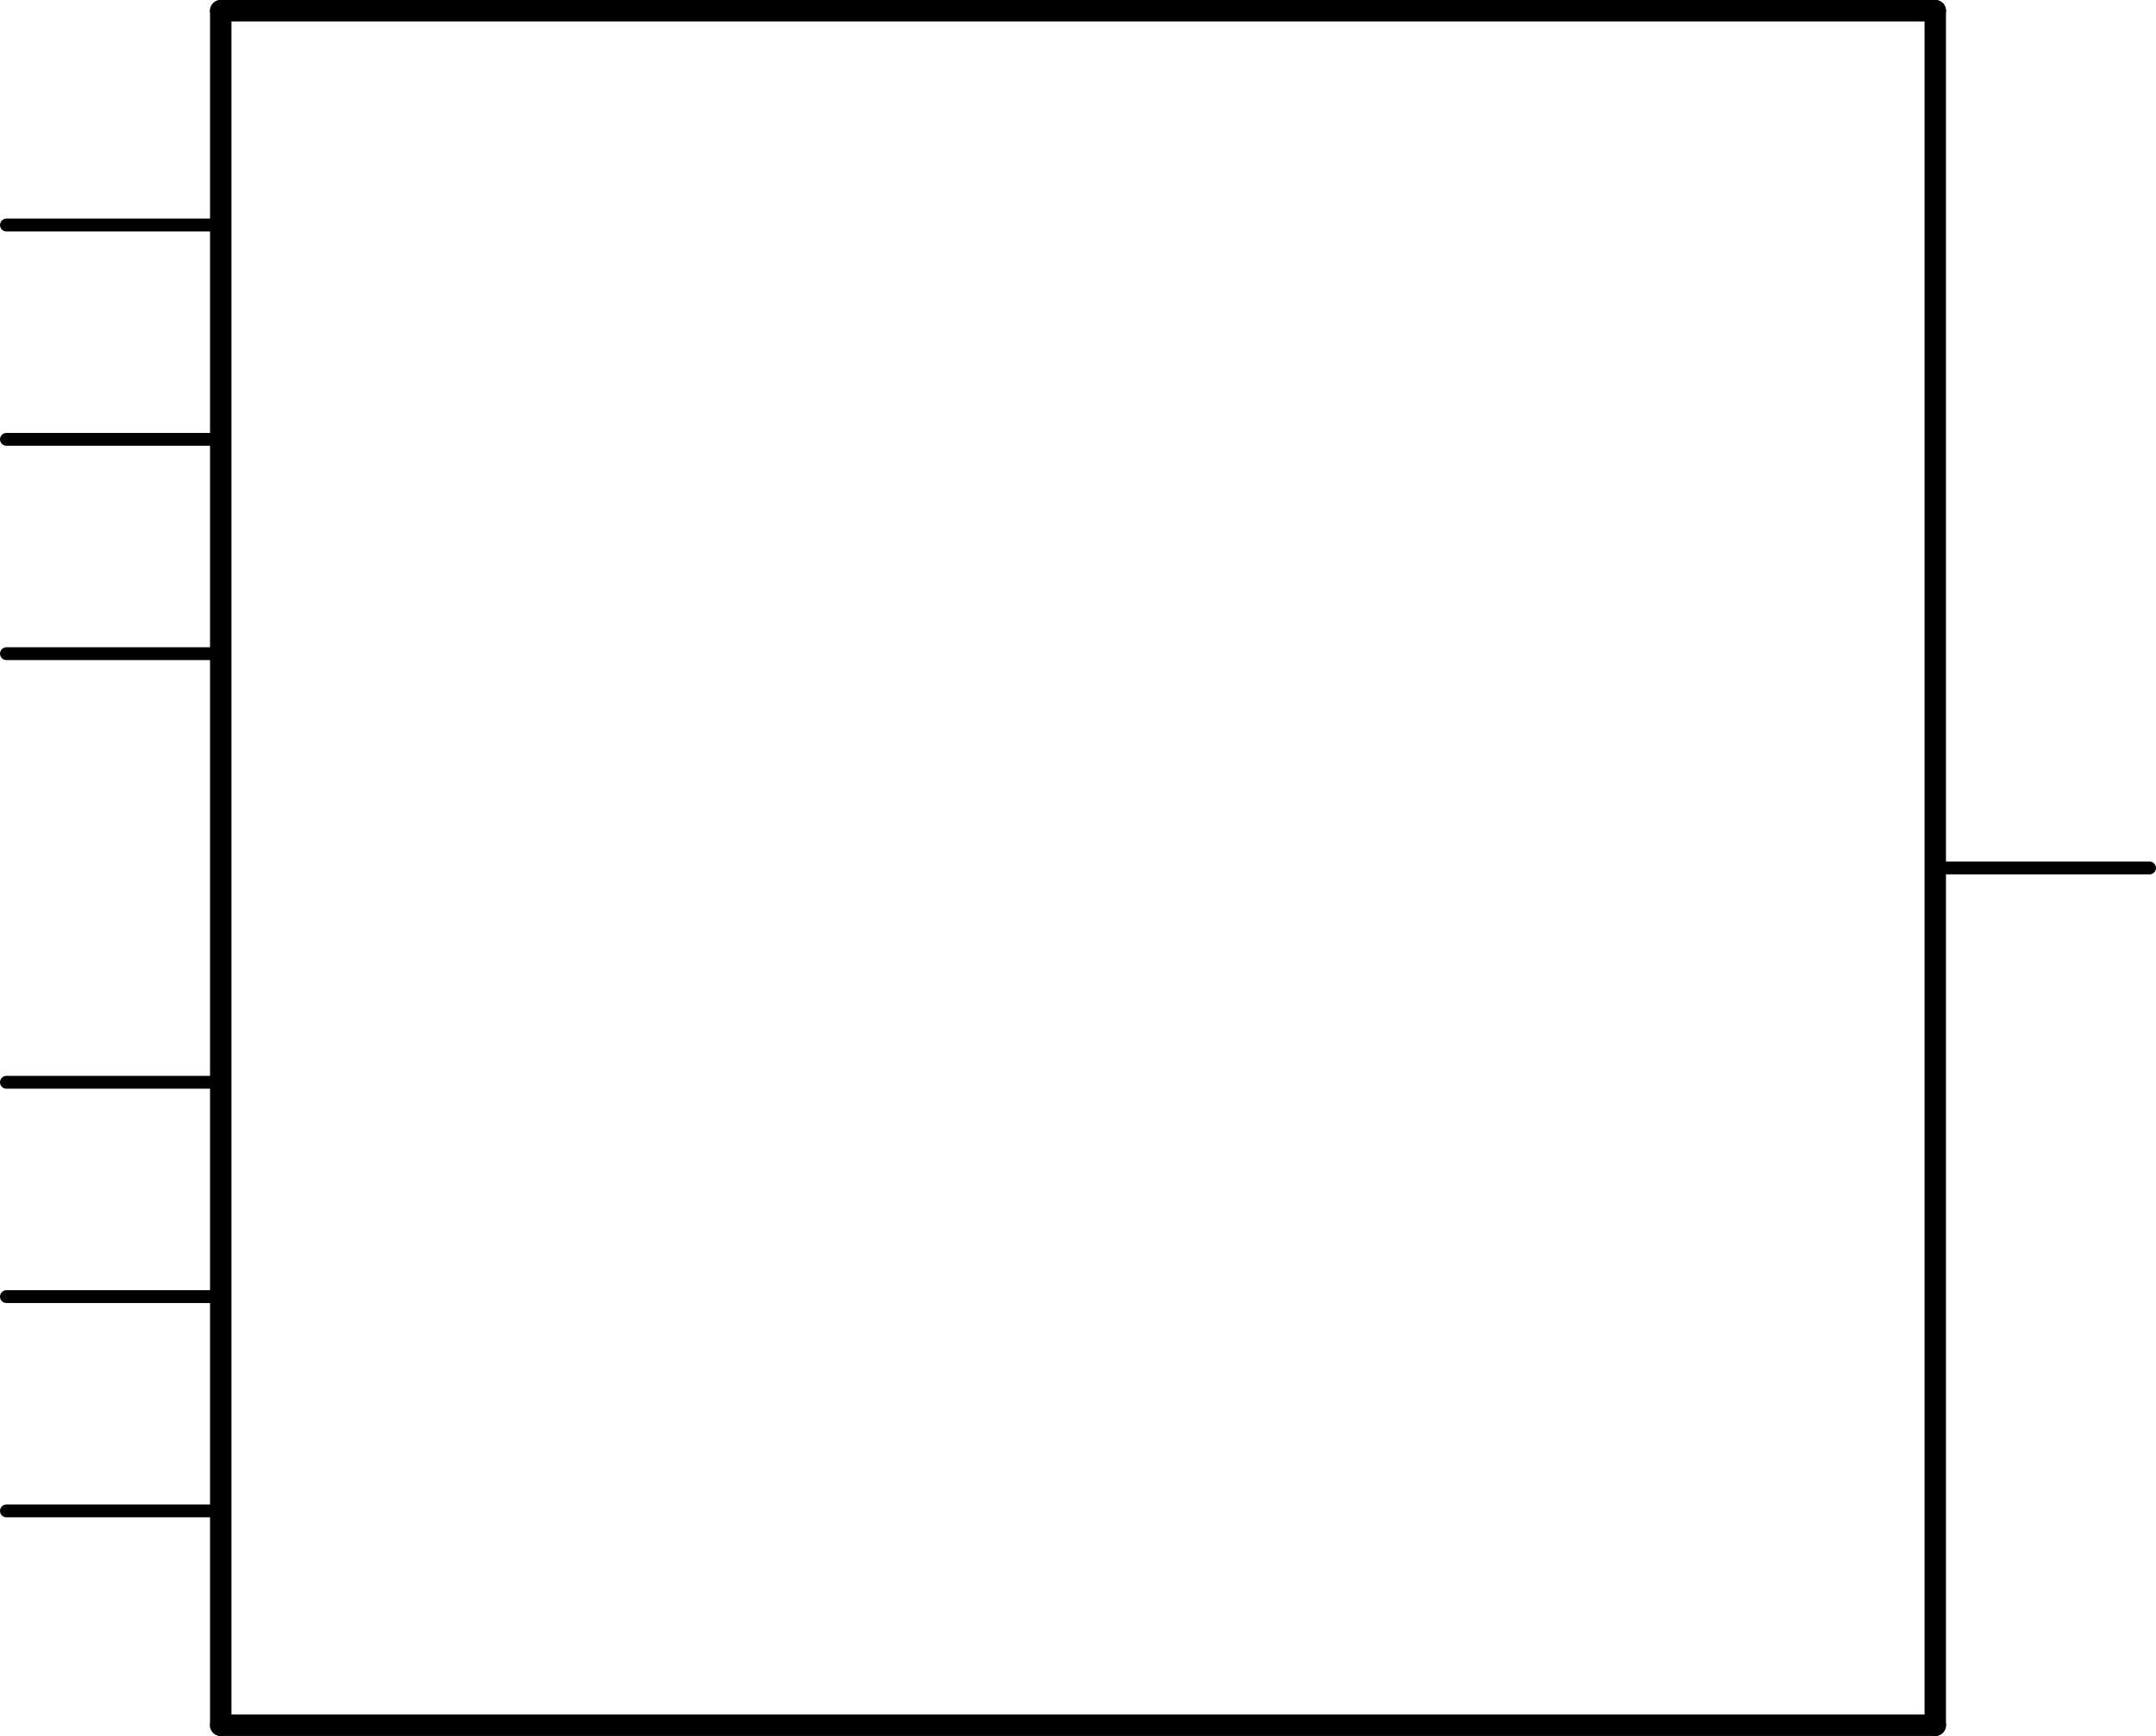 <?xml version='1.0' encoding='UTF-8' standalone='no'?>
<!-- Created with Fritzing (http://www.fritzing.org/) -->
<svg xmlns:svg='http://www.w3.org/2000/svg' xmlns='http://www.w3.org/2000/svg' version='1.2' baseProfile='tiny' x='0in' y='0in' width='1.006in' height='0.81in' viewBox='0 0 25.552 20.574' >
<g id='schematic'>
<line class='other' x1='2.616' y1='0.127' x2='2.616' y2='20.447' stroke='#000000' stroke-width='0.254' stroke-linecap='round'/>
<line class='other' x1='2.616' y1='20.447' x2='22.936' y2='20.447' stroke='#000000' stroke-width='0.254' stroke-linecap='round'/>
<line class='other' x1='22.936' y1='20.447' x2='22.936' y2='0.127' stroke='#000000' stroke-width='0.254' stroke-linecap='round'/>
<line class='other' x1='22.936' y1='0.127' x2='2.616' y2='0.127' stroke='#000000' stroke-width='0.254' stroke-linecap='round'/>
<line class='pin' id='connector0pin' connectorname='VDD' x1='0.076' y1='2.667' x2='2.616' y2='2.667' stroke='#000000' stroke-width='0.152' stroke-linecap='round'/>
<rect class='terminal' id='connector0terminal' x='0.076' y='2.667' width='0' height='0' stroke='none' stroke-width='0' fill='none'/>
<line class='pin' id='connector1pin' connectorname='DATA' x1='25.476' y1='10.287' x2='22.936' y2='10.287' stroke='#000000' stroke-width='0.152' stroke-linecap='round'/>
<rect class='terminal' id='connector1terminal' x='25.476' y='10.287' width='0' height='0' stroke='none' stroke-width='0' fill='none'/>
<line class='pin' id='connector2pin' connectorname='GND@2' x1='0.076' y1='15.367' x2='2.616' y2='15.367' stroke='#000000' stroke-width='0.152' stroke-linecap='round'/>
<rect class='terminal' id='connector2terminal' x='0.076' y='15.367' width='0' height='0' stroke='none' stroke-width='0' fill='none'/>
<line class='pin' id='connector3pin' connectorname='CLK' x1='0.076' y1='5.207' x2='2.616' y2='5.207' stroke='#000000' stroke-width='0.152' stroke-linecap='round'/>
<rect class='terminal' id='connector3terminal' x='0.076' y='5.207' width='0' height='0' stroke='none' stroke-width='0' fill='none'/>
<line class='pin' id='connector4pin' connectorname='L/R' x1='0.076' y1='7.747' x2='2.616' y2='7.747' stroke='#000000' stroke-width='0.152' stroke-linecap='round'/>
<rect class='terminal' id='connector4terminal' x='0.076' y='7.747' width='0' height='0' stroke='none' stroke-width='0' fill='none'/>
<line class='pin' id='connector5pin' connectorname='GND@1' x1='0.076' y1='12.827' x2='2.616' y2='12.827' stroke='#000000' stroke-width='0.152' stroke-linecap='round'/>
<rect class='terminal' id='connector5terminal' x='0.076' y='12.827' width='0' height='0' stroke='none' stroke-width='0' fill='none'/>
<line class='pin' id='connector6pin' connectorname='GND@3' x1='0.076' y1='17.907' x2='2.616' y2='17.907' stroke='#000000' stroke-width='0.152' stroke-linecap='round'/>
<rect class='terminal' id='connector6terminal' x='0.076' y='17.907' width='0' height='0' stroke='none' stroke-width='0' fill='none'/>
</g>
</svg>